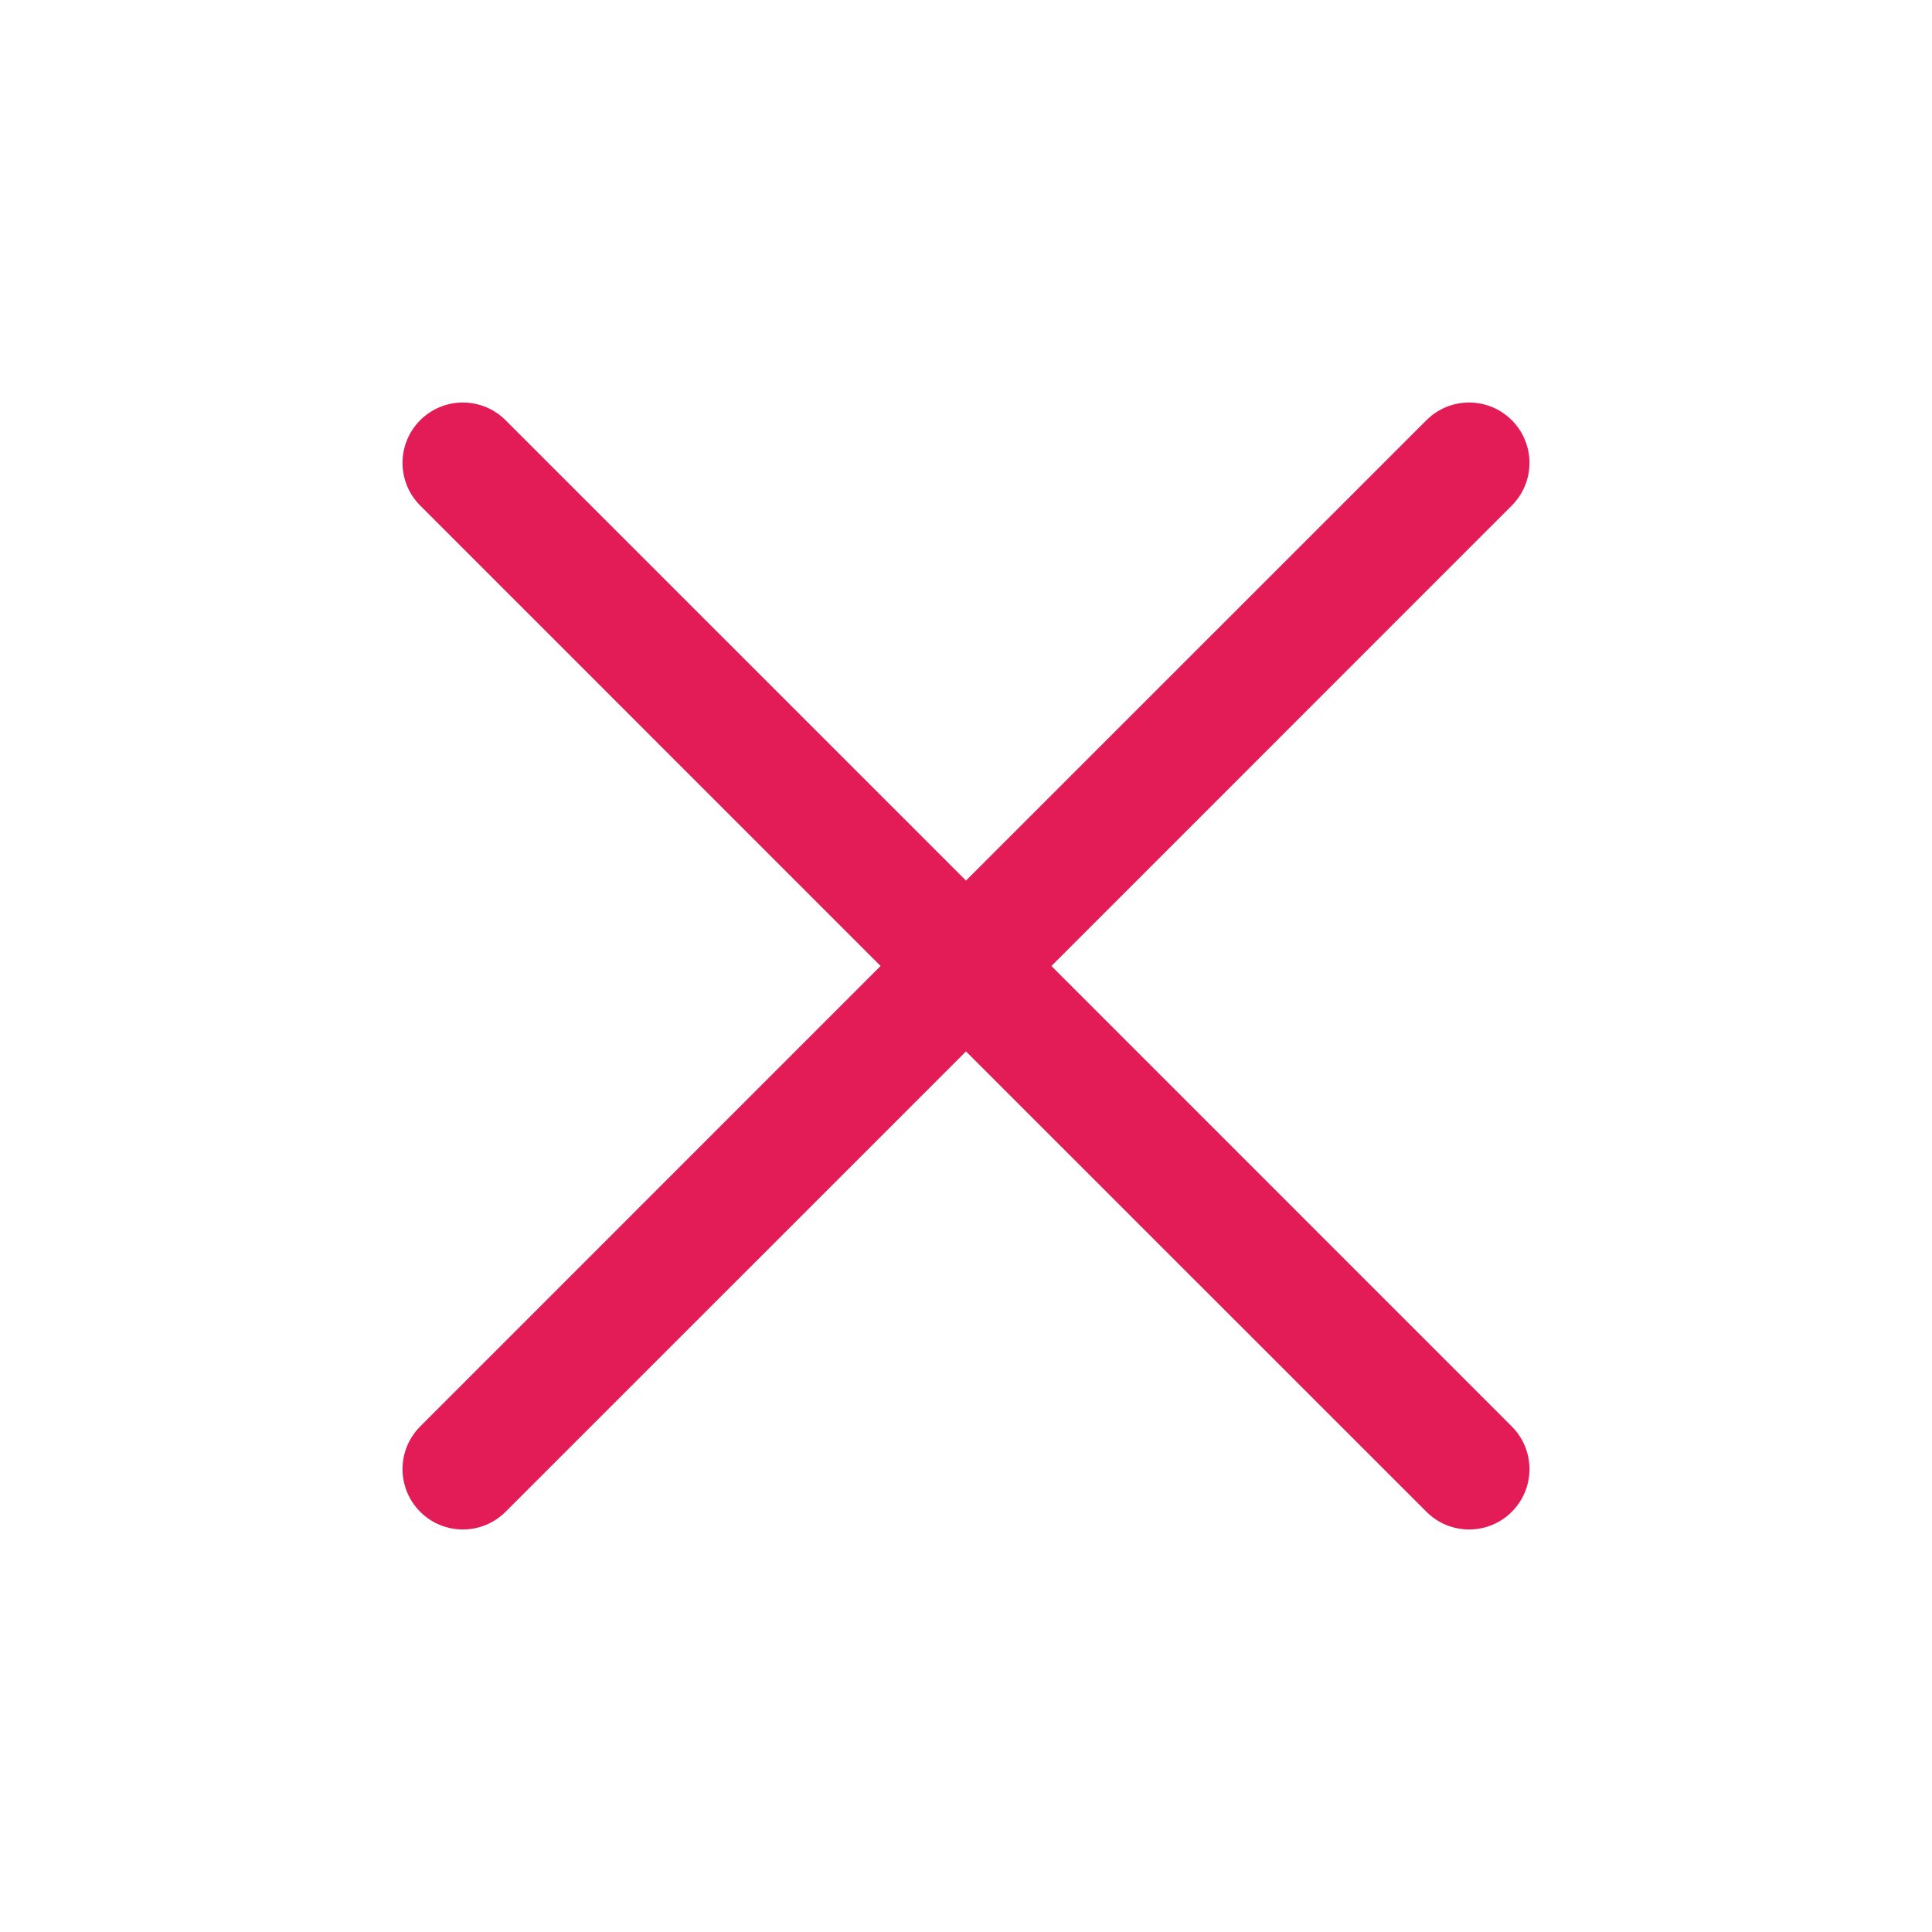 <svg width="24" height="24" viewBox="0 0 24 24" fill="none" xmlns="http://www.w3.org/2000/svg">
<path d="M18.78 6.28C19.073 5.987 19.073 5.513 18.78 5.22C18.487 4.927 18.013 4.927 17.72 5.22L12 10.939L6.28 5.22C5.987 4.927 5.513 4.927 5.22 5.22C4.927 5.513 4.927 5.987 5.22 6.28L10.939 12L5.22 17.72C4.927 18.013 4.927 18.487 5.22 18.78C5.513 19.073 5.987 19.073 6.28 18.78L12 13.061L17.72 18.78C18.013 19.073 18.487 19.073 18.78 18.78C19.073 18.487 19.073 18.013 18.78 17.72L13.061 12L18.78 6.28Z" fill="#E31B57"/>
</svg>

